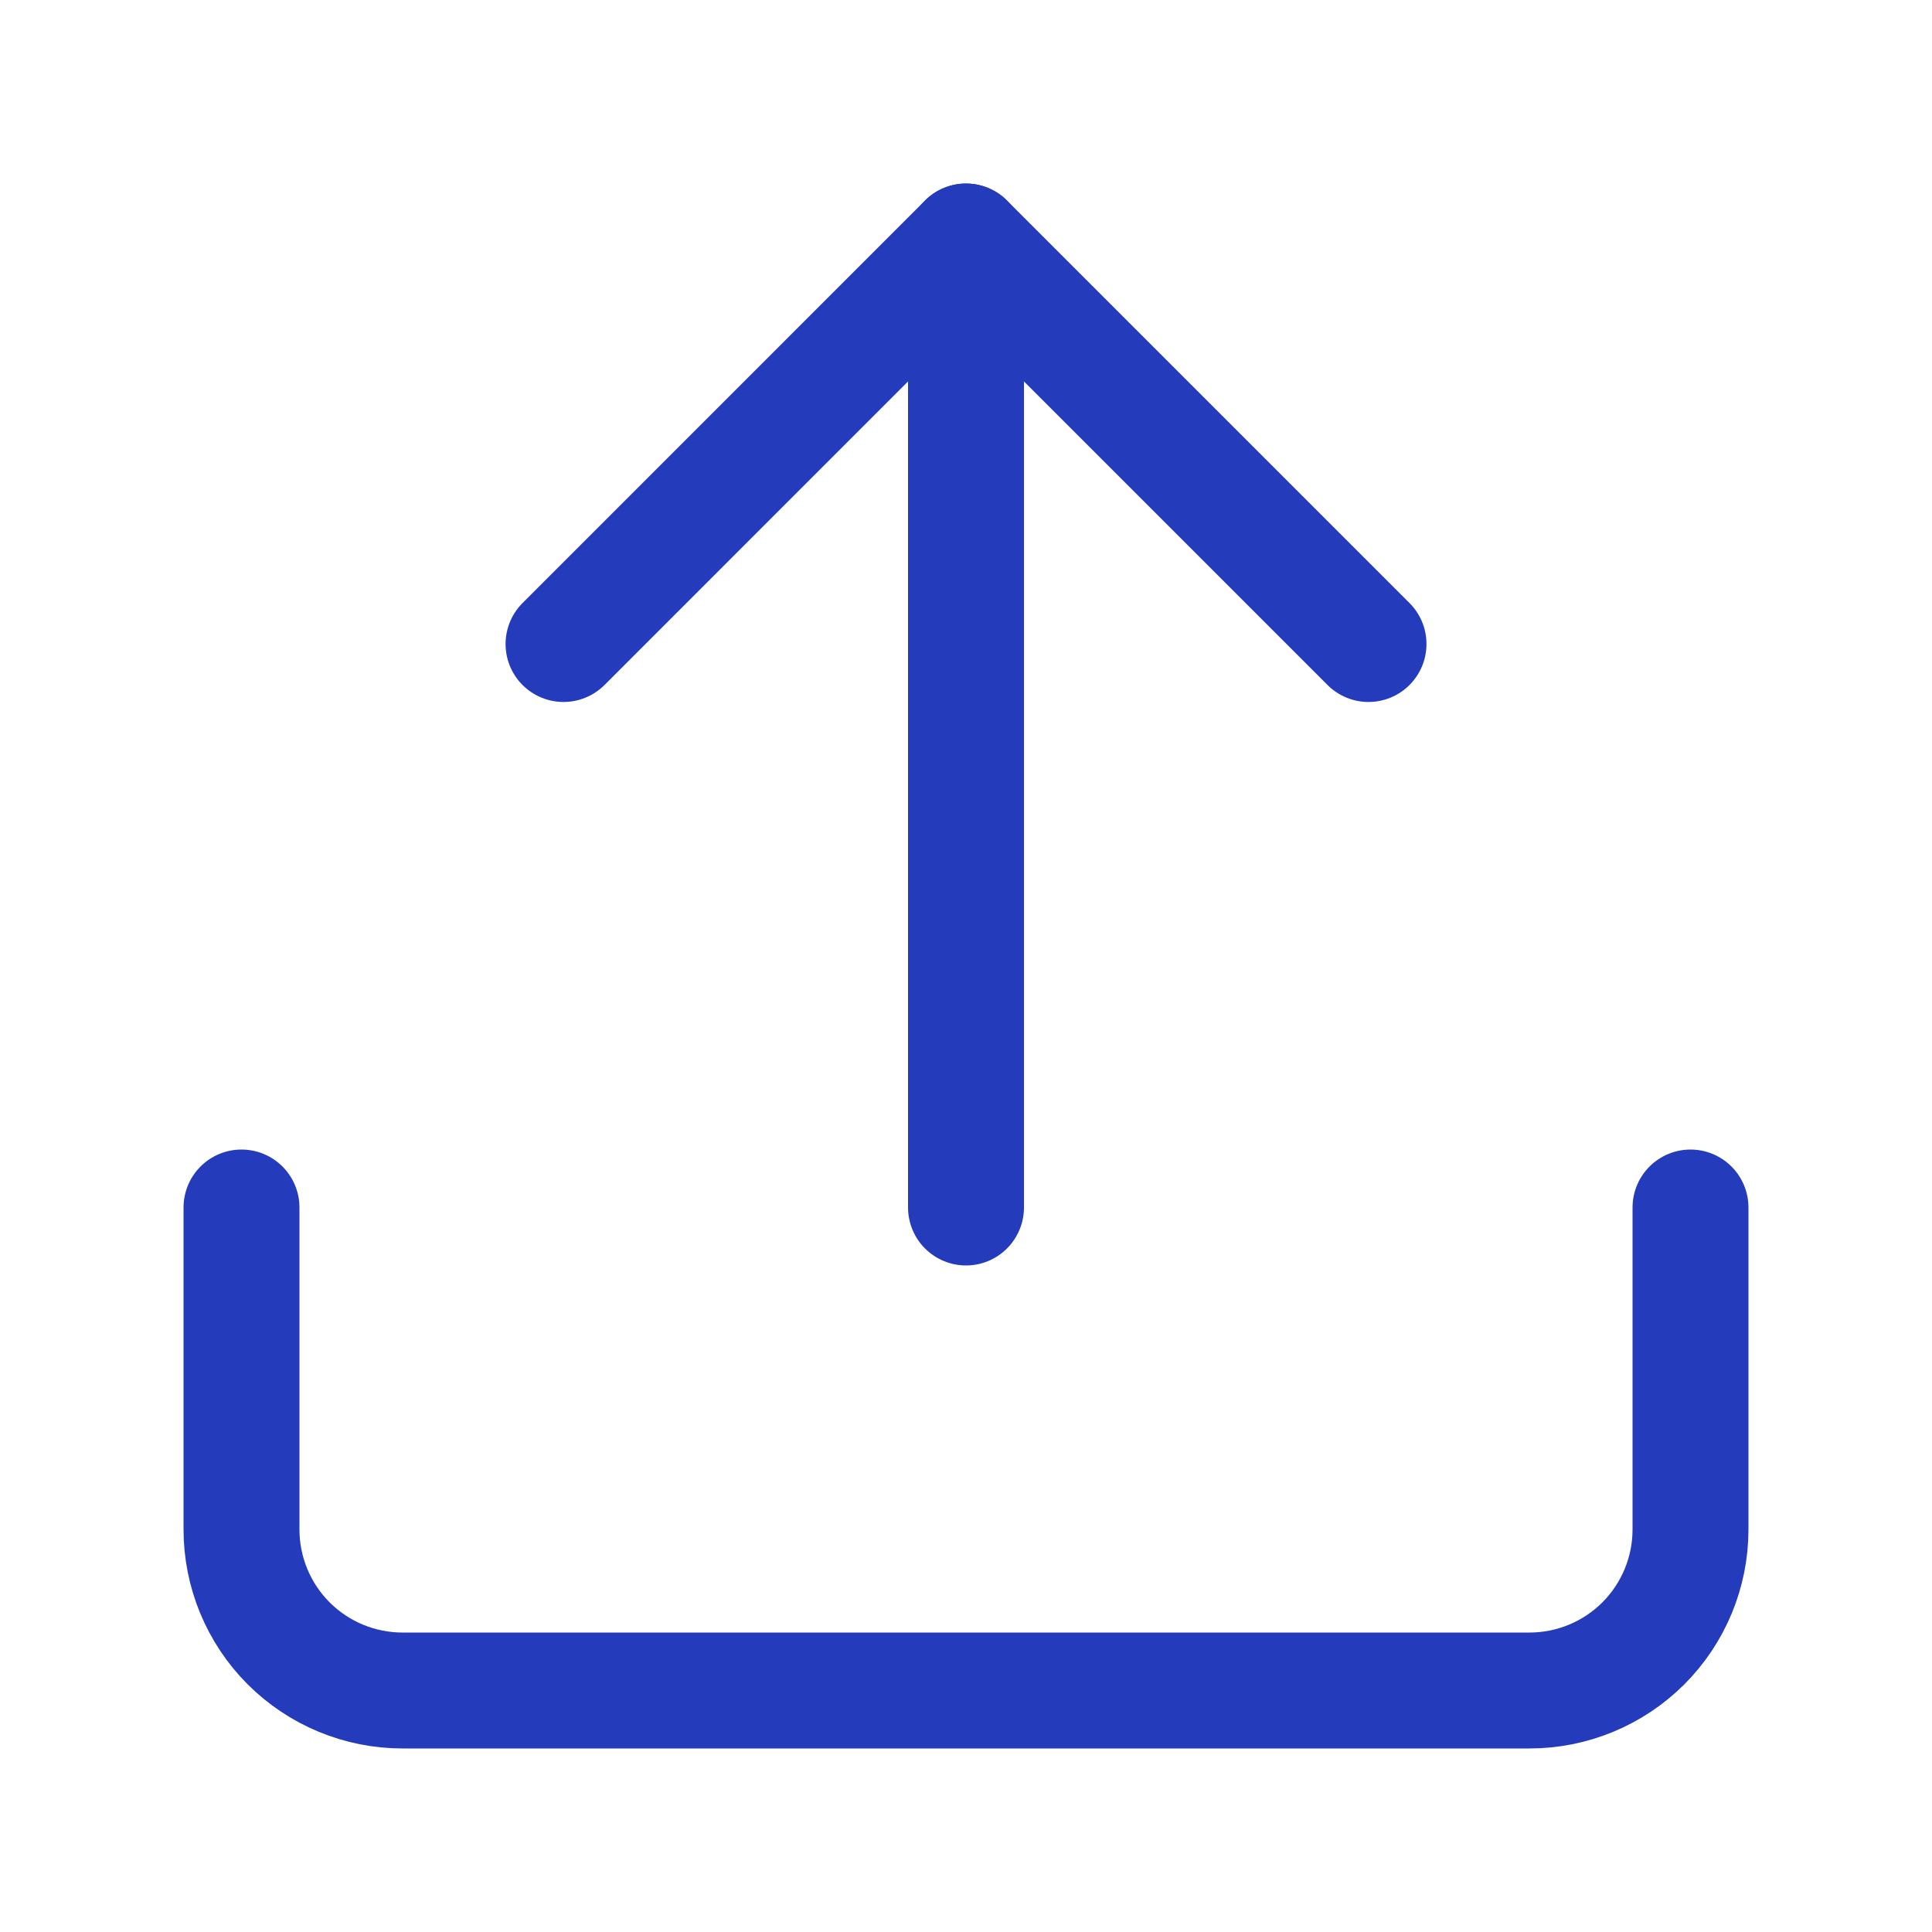 <svg width="50" height="50" viewBox="0 0 50 50" fill="none" xmlns="http://www.w3.org/2000/svg">
    <path d="M43.75 31.25V39.583C43.75 40.688 43.311 41.748 42.53 42.53C41.748 43.311 40.688 43.75 39.583 43.75H10.417C9.312 43.75 8.252 43.311 7.47 42.53C6.689 41.748 6.25 40.688 6.25 39.583L6.25 31.25" stroke="#243CBB" stroke-width="3" stroke-linecap="round" stroke-linejoin="round"/>
    <path d="M35.417 16.667L25 6.25L14.584 16.667" stroke="#243CBB" stroke-width="3" stroke-linecap="round" stroke-linejoin="round"/>
    <path d="M25 6.25V31.25" stroke="#243CBB" stroke-width="3" stroke-linecap="round" stroke-linejoin="round"/>
</svg>
